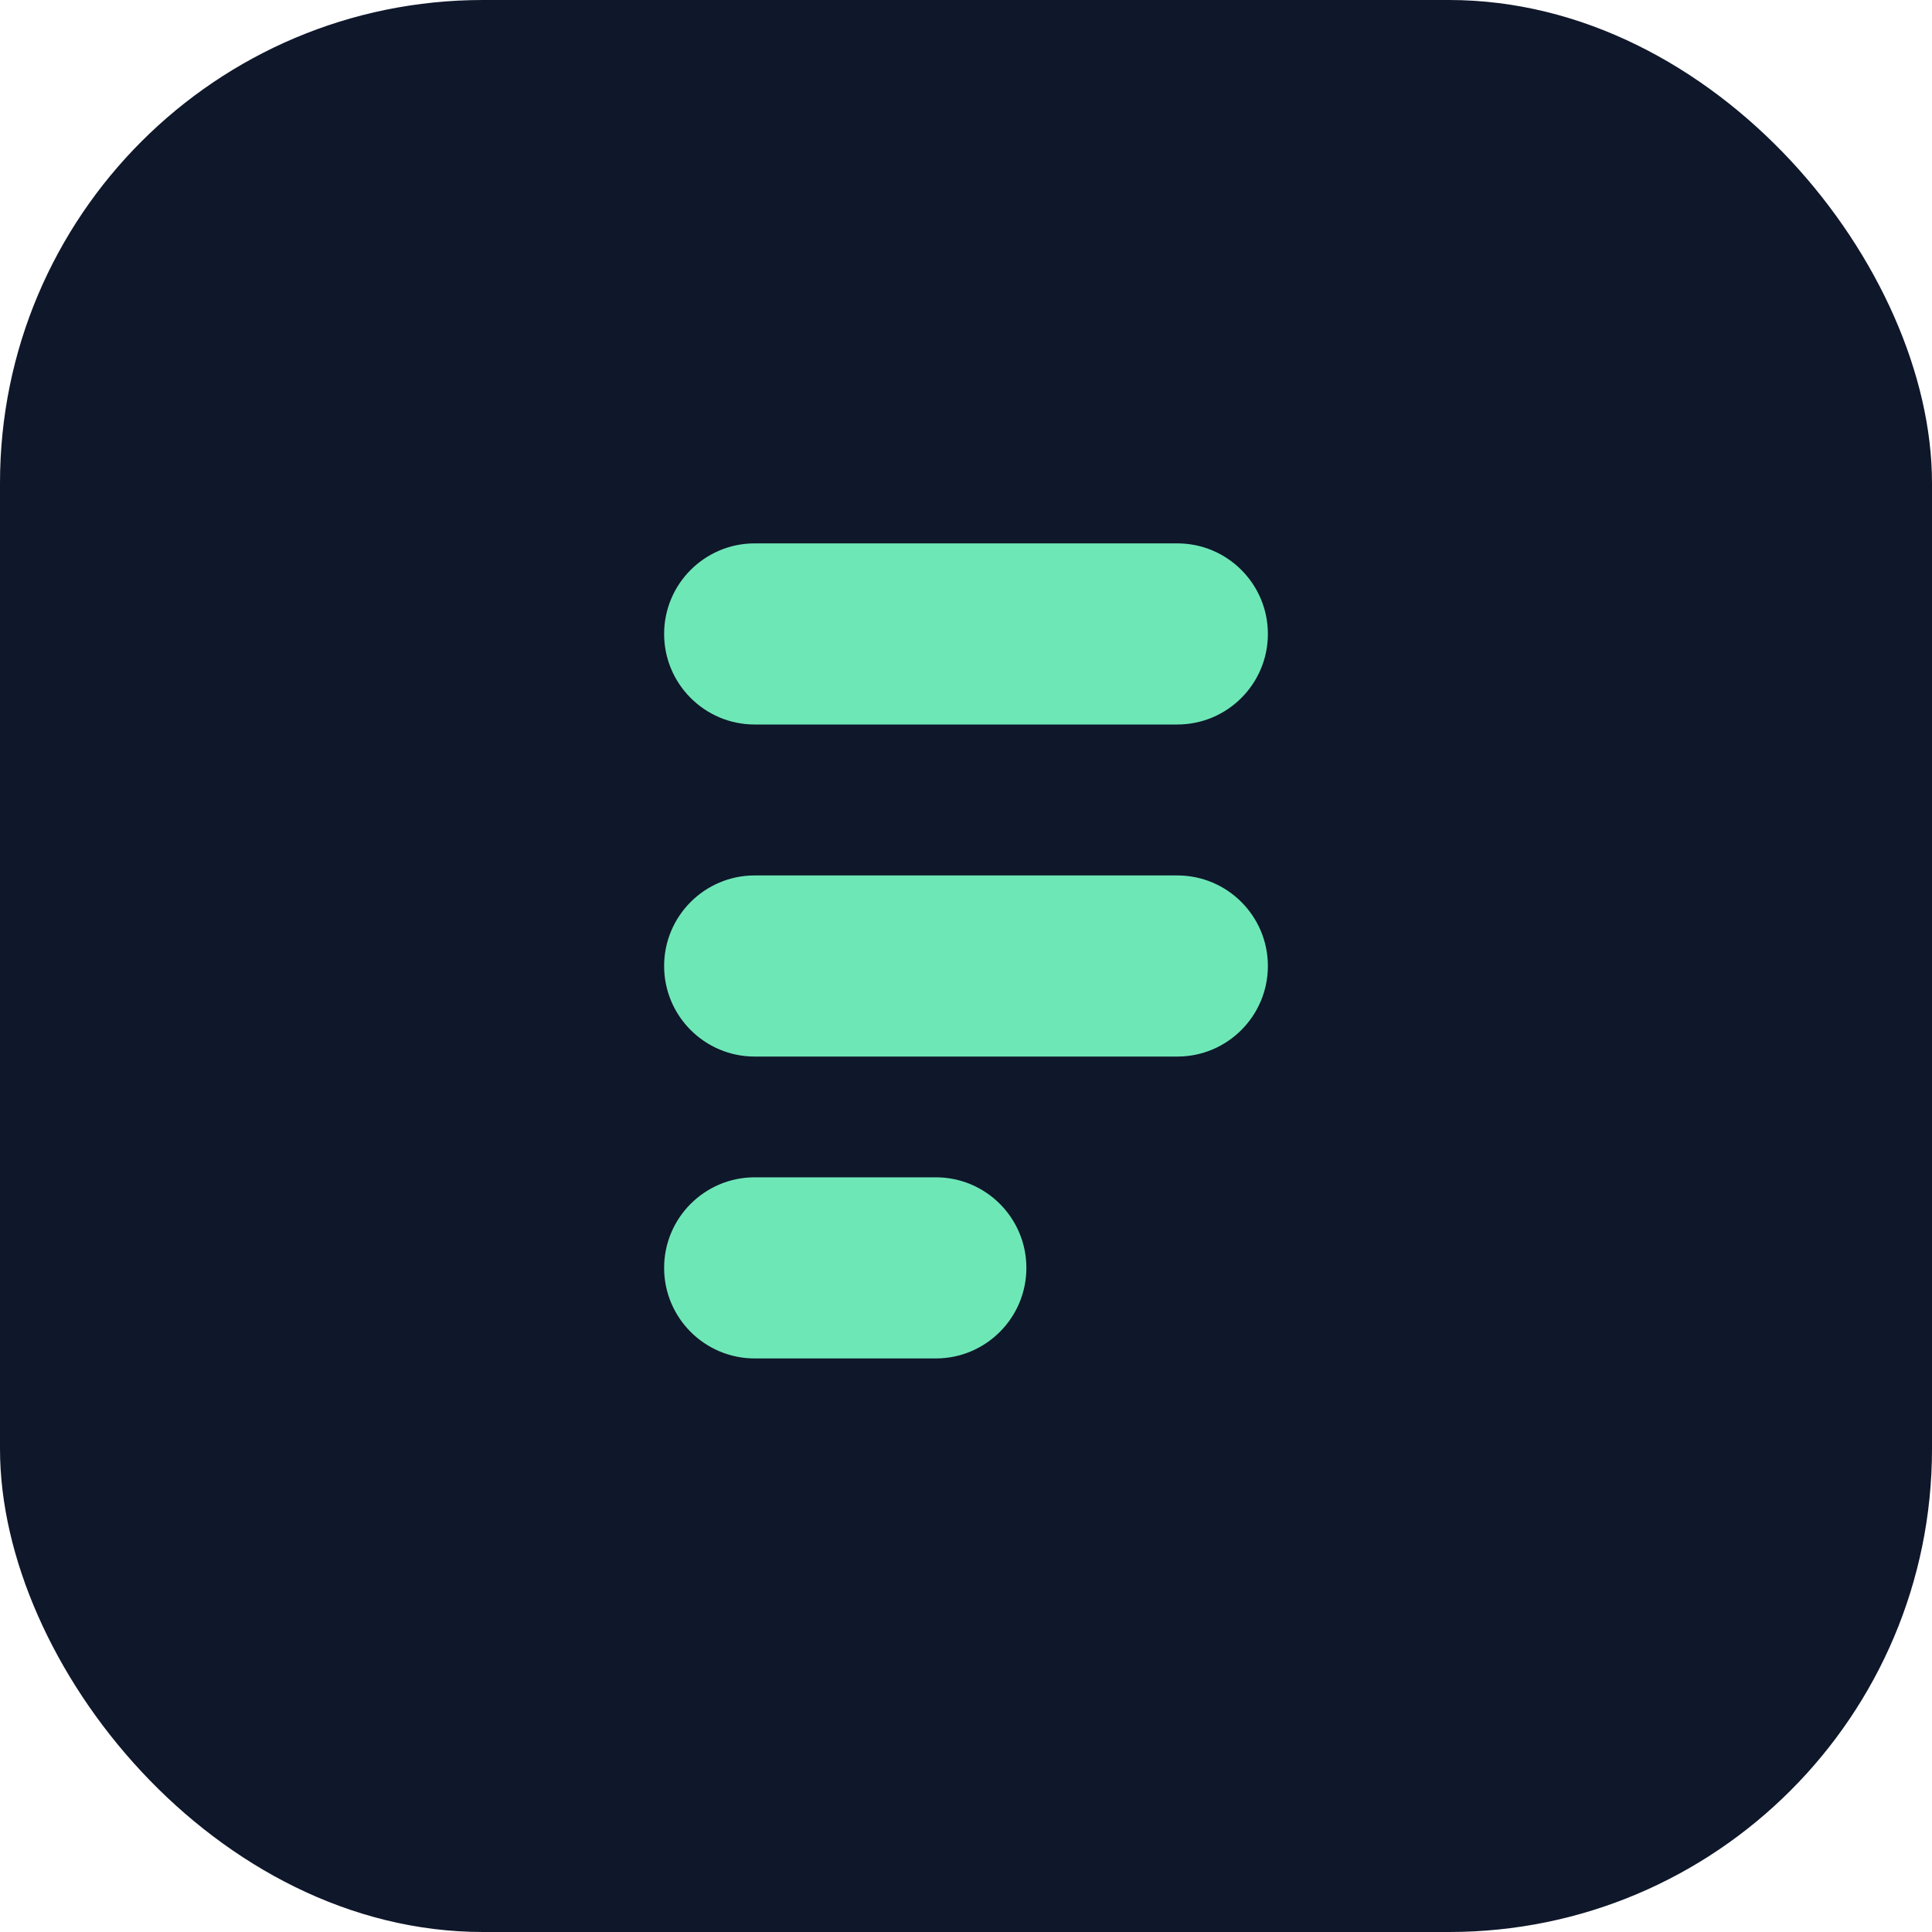 <?xml version="1.0" encoding="UTF-8"?>
<svg width="32" height="32" viewBox="0 0 32 32" fill="none" xmlns="http://www.w3.org/2000/svg">
  <rect width="32" height="32" rx="8" fill="#0F172A"/>
  <path d="M11 10.5C11 9.672 11.672 9 12.5 9H19.5C20.328 9 21 9.672 21 10.5C21 11.328 20.328 12 19.5 12H12.5C11.672 12 11 11.328 11 10.5Z" fill="#6EE7B7"/>
  <path d="M11 16C11 15.172 11.672 14.5 12.5 14.5H19.5C20.328 14.5 21 15.172 21 16C21 16.828 20.328 17.5 19.5 17.5H12.5C11.672 17.5 11 16.828 11 16Z" fill="#6EE7B7"/>
  <path d="M15.5 19.5C16.328 19.5 17 20.172 17 21C17 21.828 16.328 22.5 15.5 22.5H12.5C11.672 22.5 11 21.828 11 21C11 20.172 11.672 19.5 12.5 19.5H15.5Z" fill="#6EE7B7"/>
</svg> 